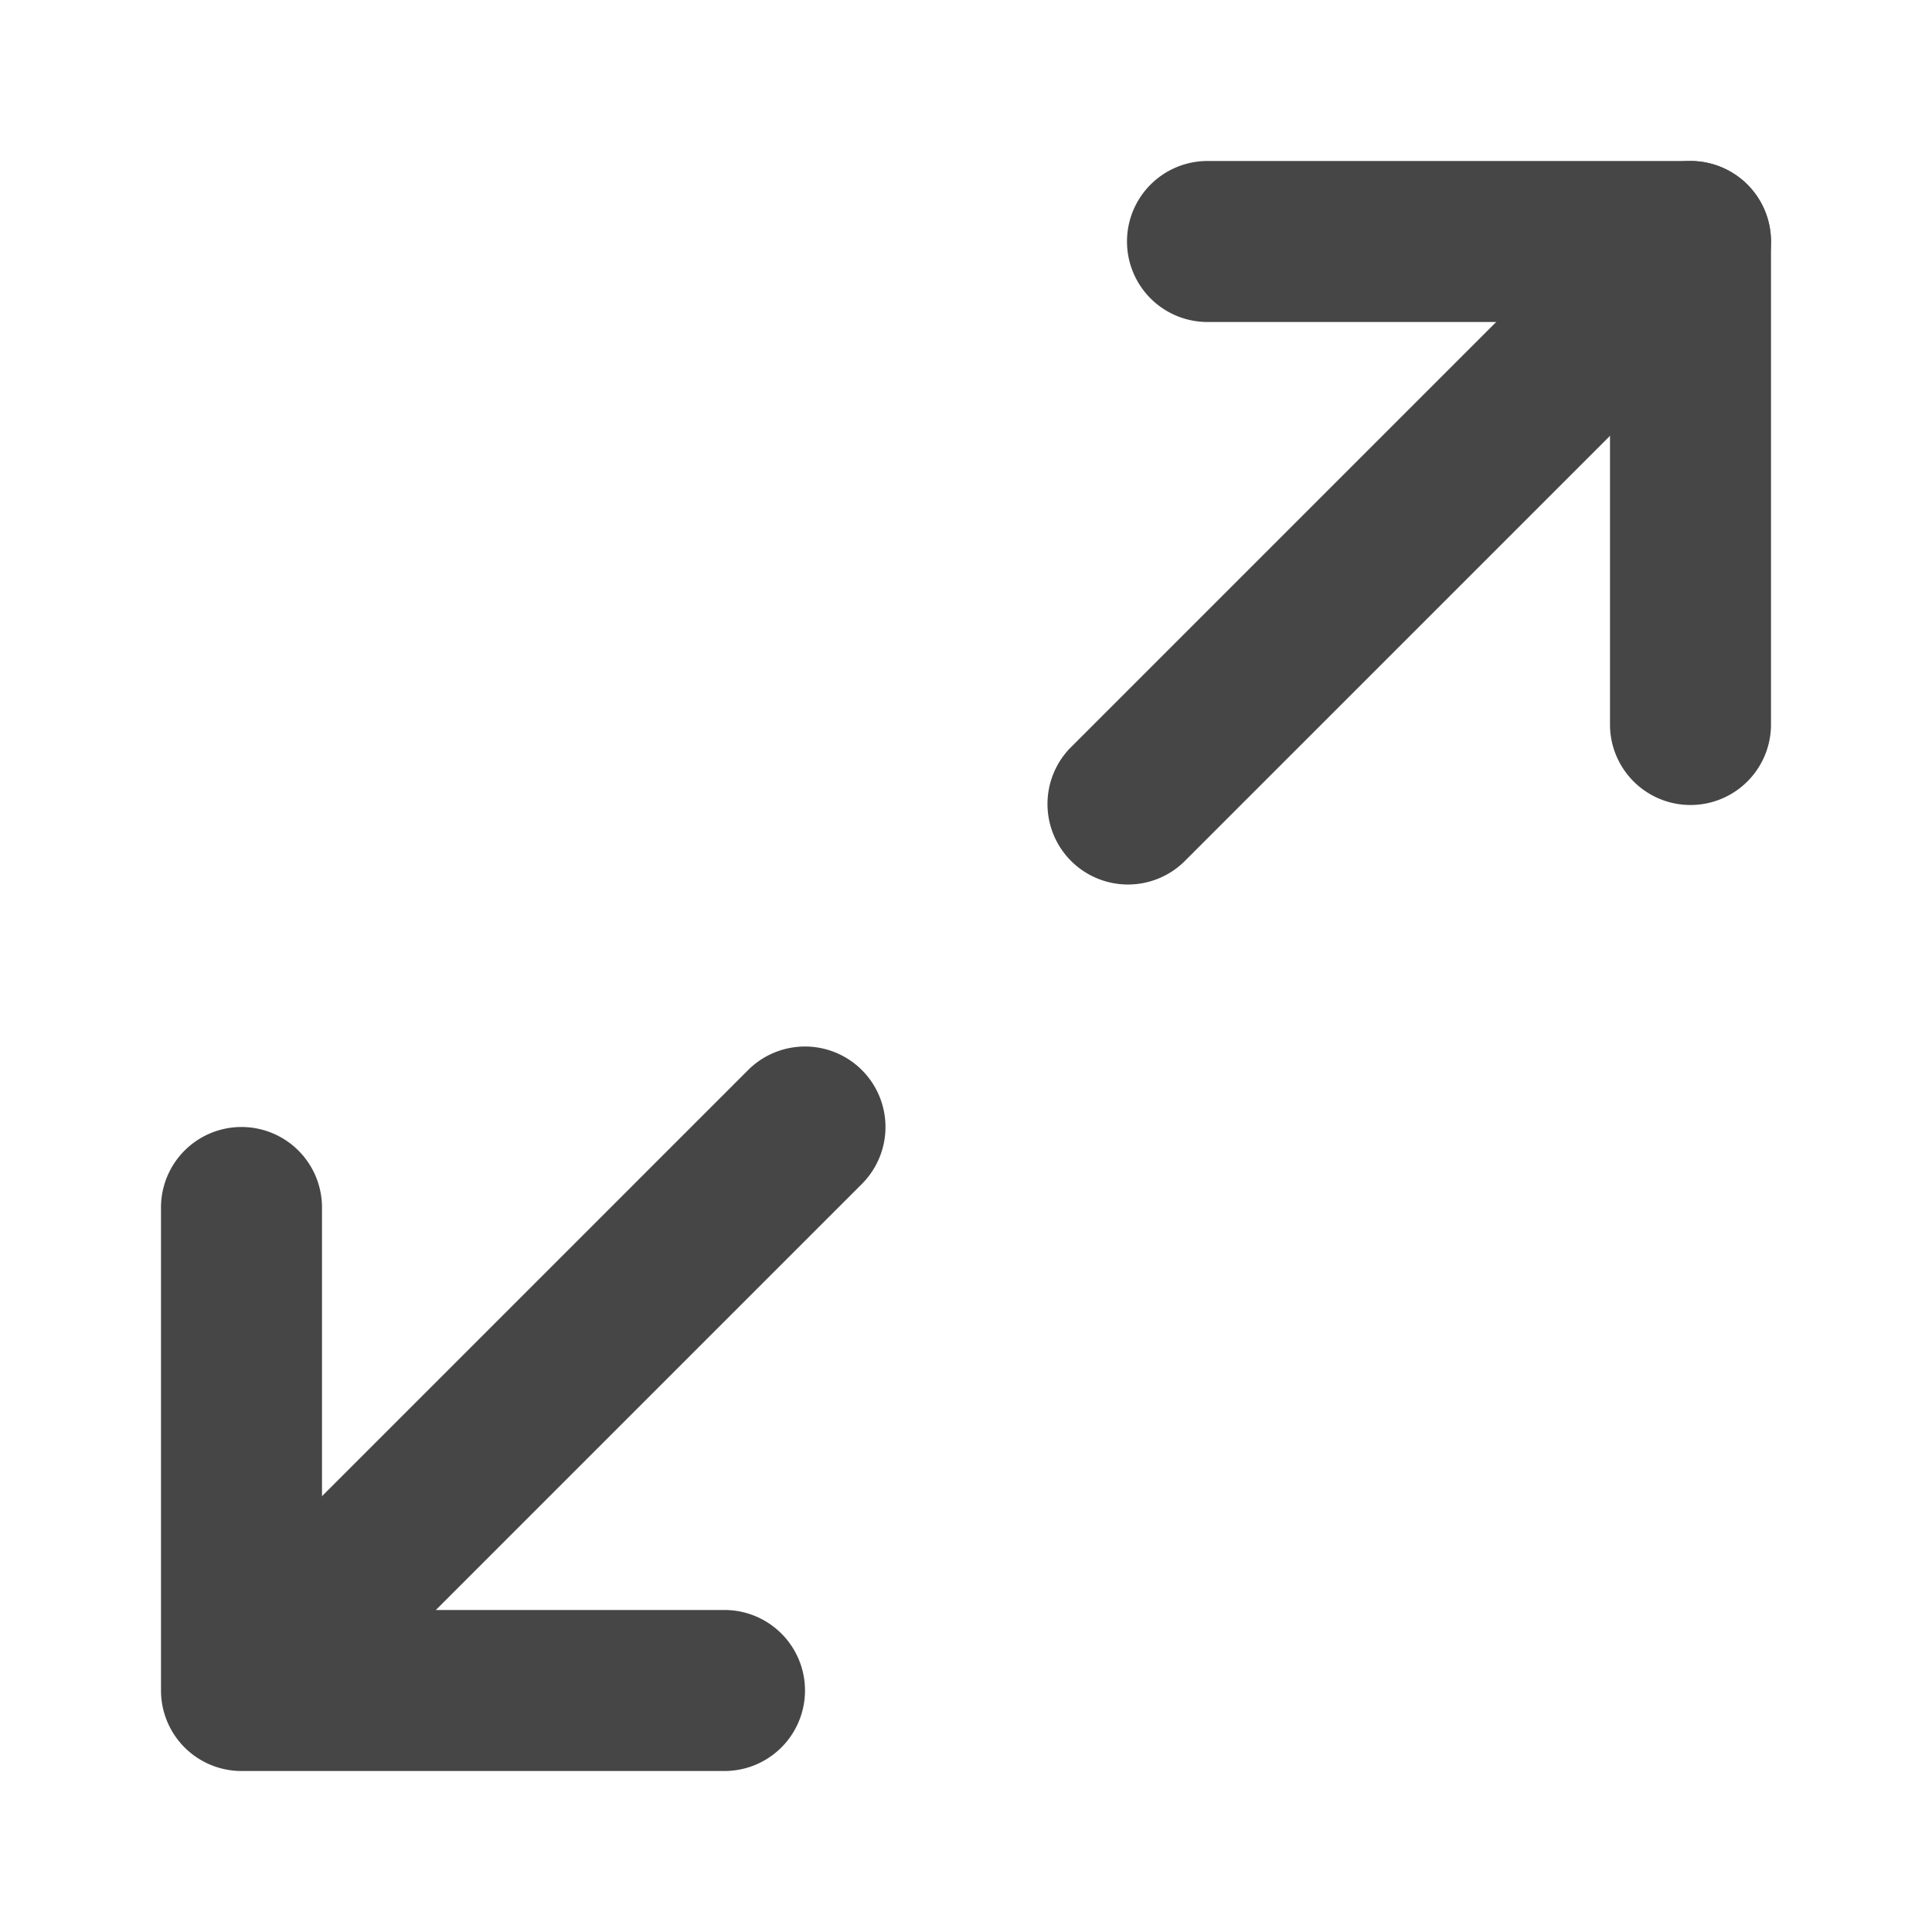 <svg xmlns="http://www.w3.org/2000/svg" width="24" height="24" fill="none" viewBox="0 0 24 24">
  <path fill="#464646" fill-rule="evenodd" d="M14 3a1 1 0 0 1 1-1h6a1 1 0 0 1 1 1v6a1 1 0 1 1-2 0V4h-5a1 1 0 0 1-1-1ZM3 14a1 1 0 0 1 1 1v5h5a1 1 0 1 1 0 2H3a1 1 0 0 1-1-1v-6a1 1 0 0 1 1-1Z" clip-rule="evenodd"/>
  <path fill="#464646" fill-rule="evenodd" d="M21.707 2.293a1 1 0 0 1 0 1.414l-7 7a1 1 0 0 1-1.414-1.414l7-7a1 1 0 0 1 1.414 0Zm-11 11a1 1 0 0 1 0 1.414l-7 7a1 1 0 0 1-1.414-1.414l7-7a1 1 0 0 1 1.414 0Z" clip-rule="evenodd"/>
</svg>

